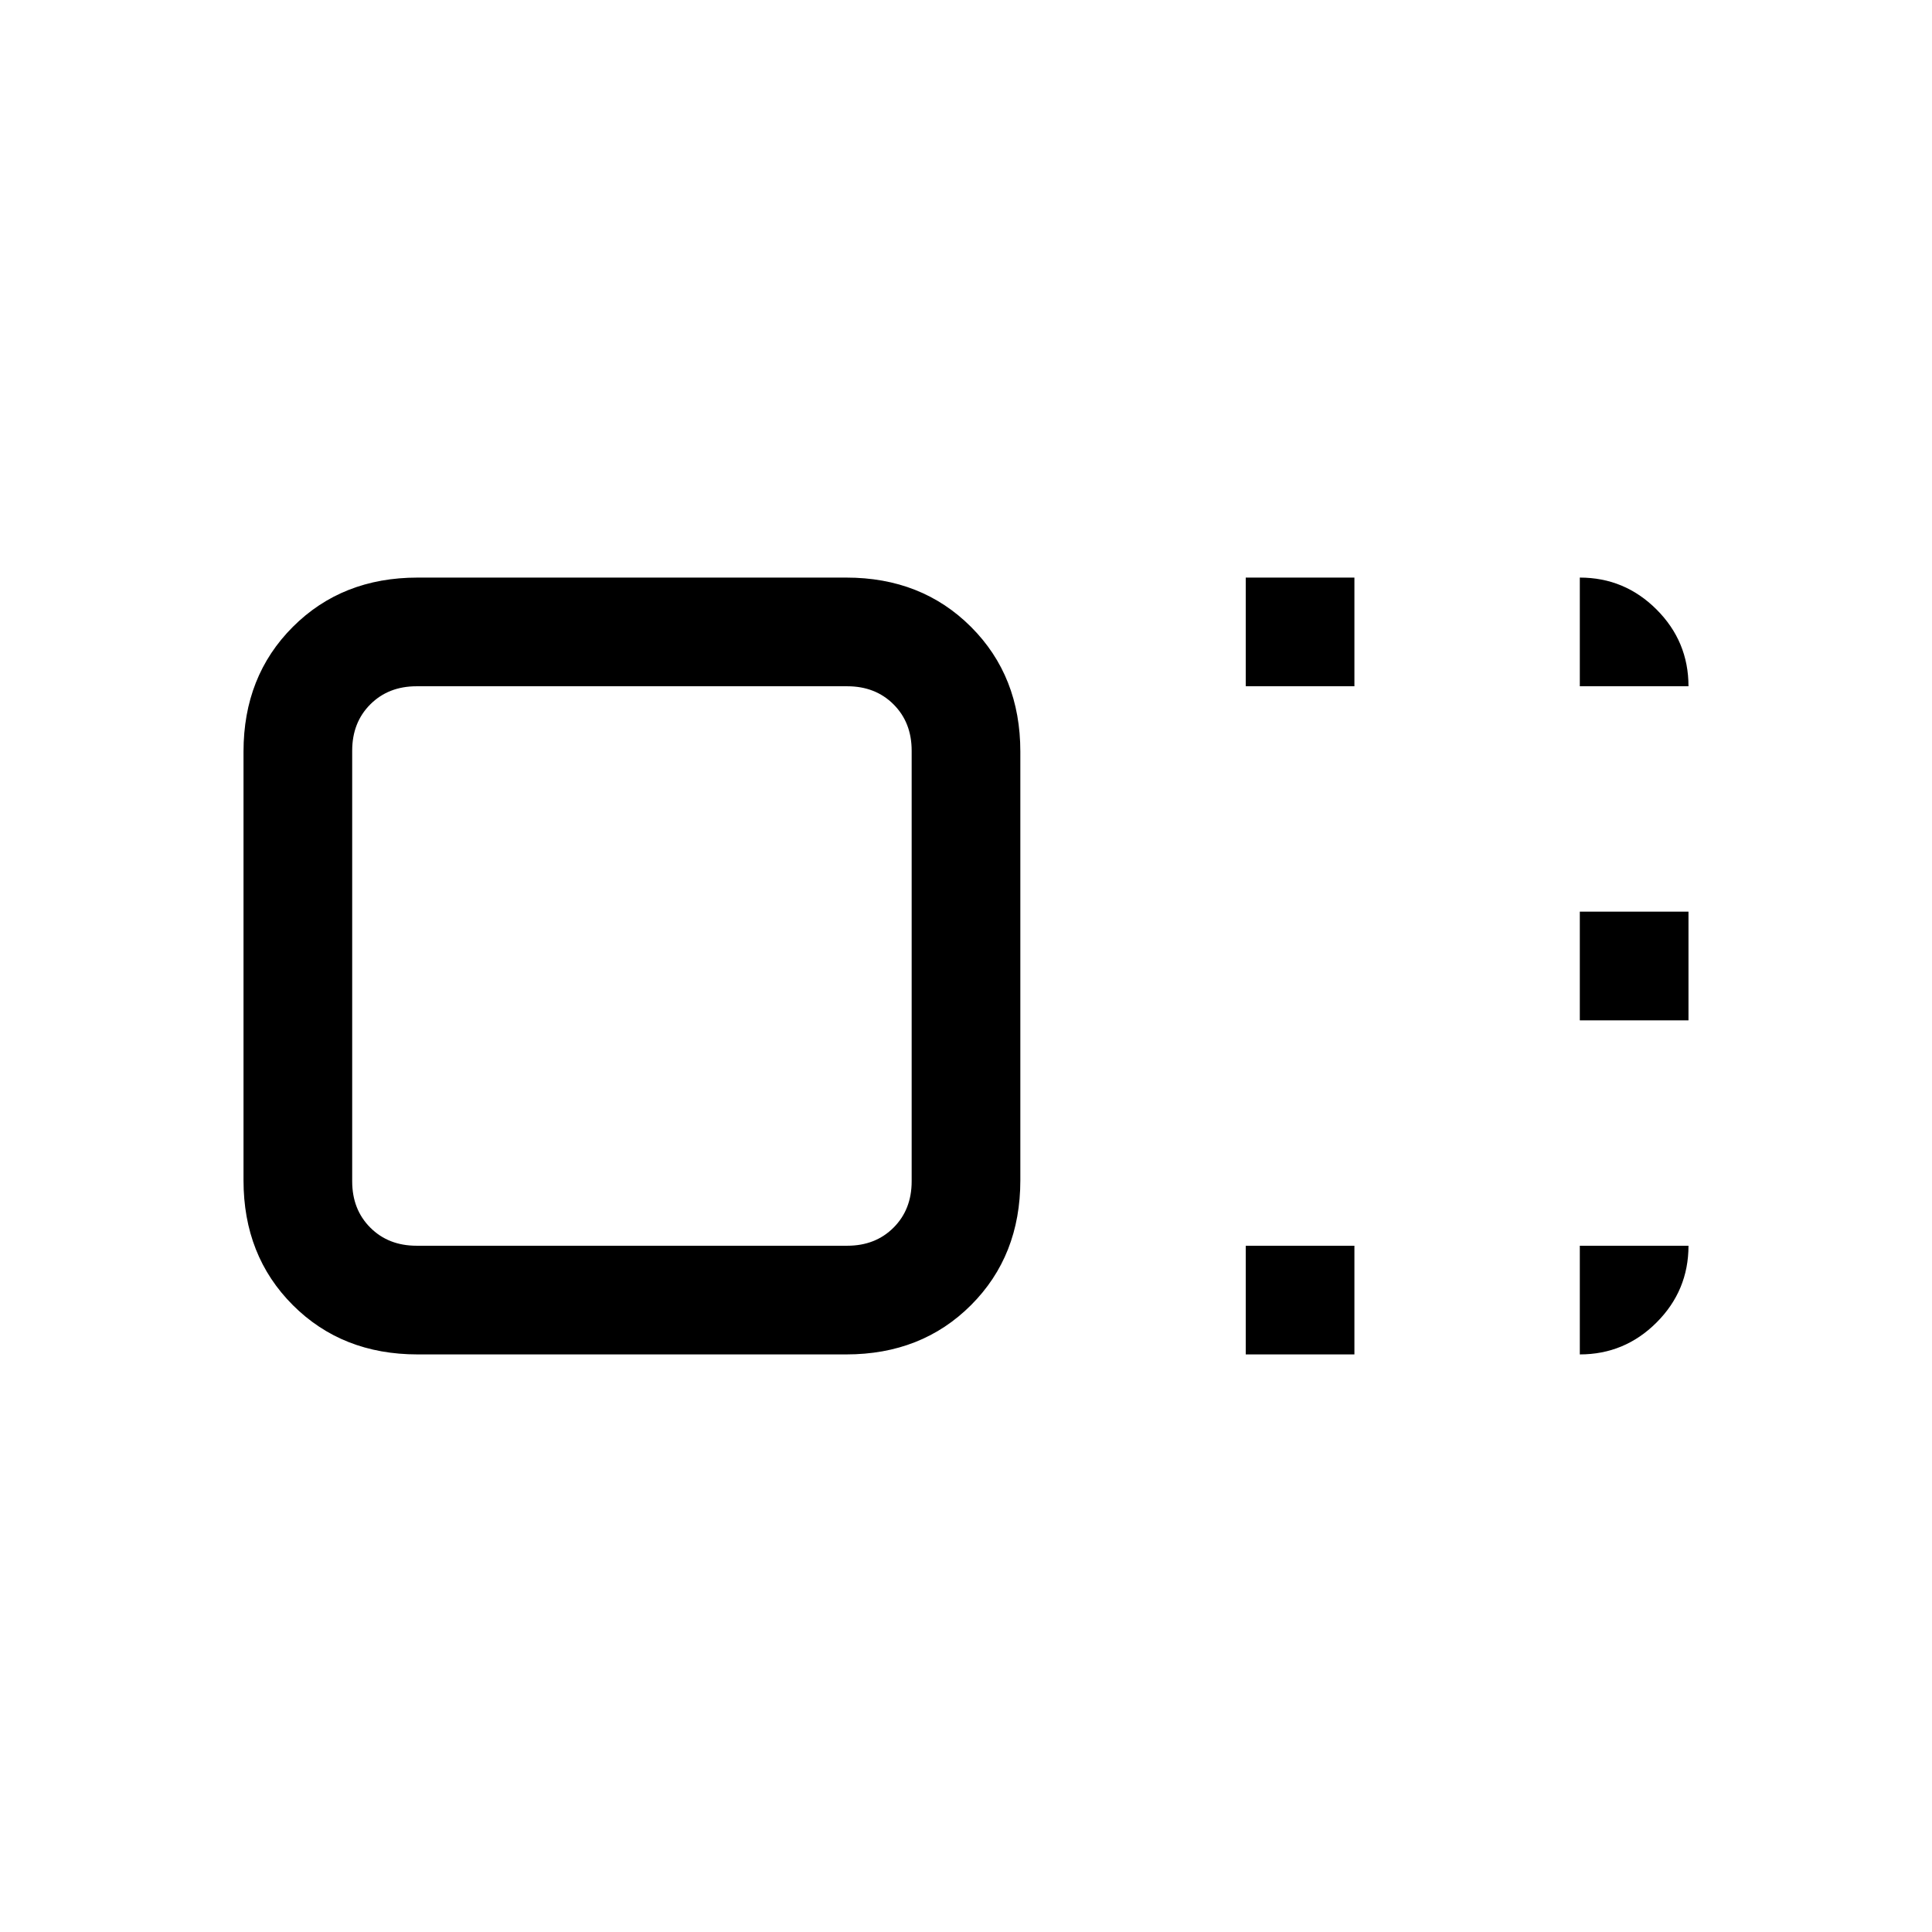 <svg xmlns="http://www.w3.org/2000/svg" height="24" viewBox="0 96 960 960" width="24"><path d="M507 682.523Q507 720 482.5 744.5T420.523 769H207.477Q170 769 145.5 744.5T121 682.523V469.477Q121 432 145.5 407.5t61.977-24.5h213.046Q458 383 482.5 407.5t24.5 61.977v213.046ZM453 683V469q0-14-9-23t-23-9H207q-14 0-23 9t-9 23v214q0 14 9 23t23 9h214q14 0 23-9t9-23Zm166-246v-54h54v54h-54Zm0 332v-54h54v54h-54Zm166-166v-54h54v54h-54Zm-471-27Zm471-139v-54q22.275 0 38.137 15.863Q839 414.725 839 437h-54Zm0 278h54q0 22.275-15.863 38.138Q807.275 769 785 769v-54Z"/></svg>